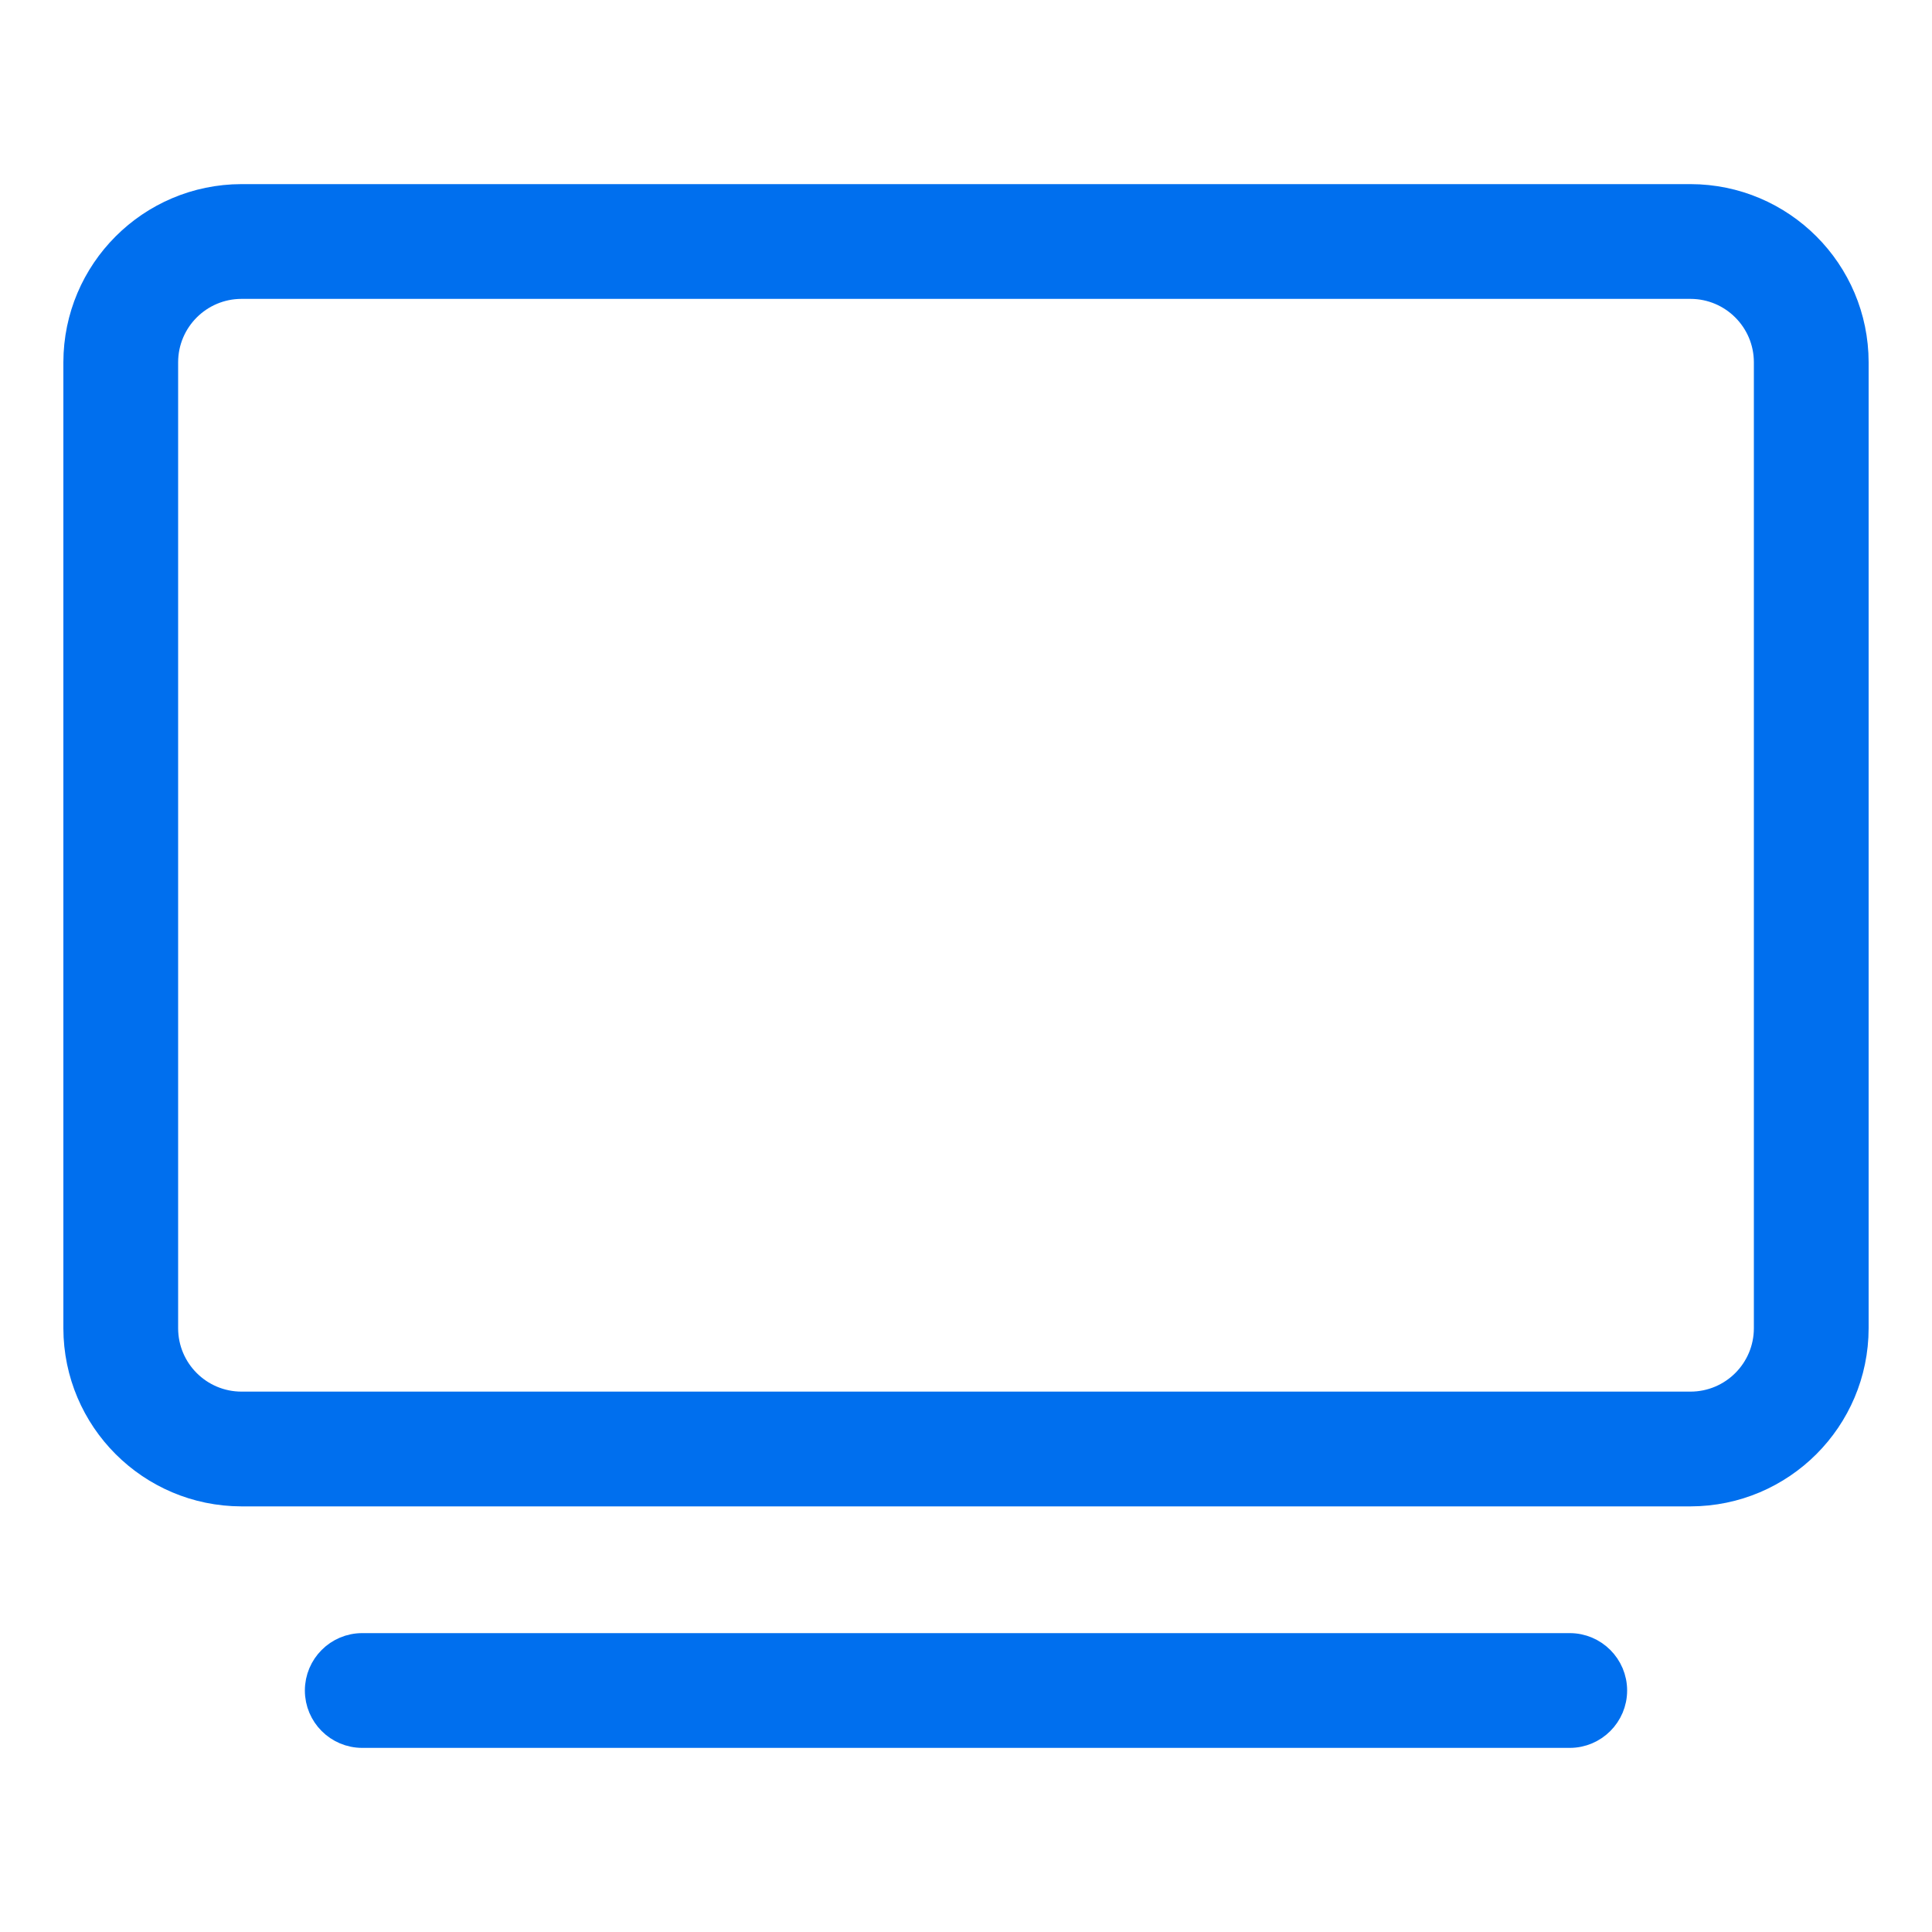 <svg width="40" height="40" viewBox="0 0 40 40" fill="none" xmlns="http://www.w3.org/2000/svg">
<path d="M32.5 34.062H7.5C6.982 34.062 6.562 34.483 6.562 35C6.562 35.517 6.982 35.938 7.5 35.938H32.5C33.017 35.938 33.438 35.517 33.438 35C33.438 34.483 33.017 34.062 32.5 34.062ZM35 4.062H5C3.103 4.065 1.565 5.603 1.562 7.5V27.5C1.565 29.398 3.103 30.935 5 30.938H35C36.898 30.935 38.435 29.398 38.438 27.5V7.5C38.435 5.603 36.898 4.065 35 4.062ZM36.562 27.5C36.561 28.363 35.862 29.061 35 29.062H5C4.138 29.061 3.439 28.363 3.438 27.5V7.5C3.439 6.638 4.138 5.939 5 5.938H35C35.862 5.939 36.561 6.638 36.562 7.5V27.5Z" fill="#006FEE" stroke="#006FEE" stroke-width="0.5"/>
</svg>
